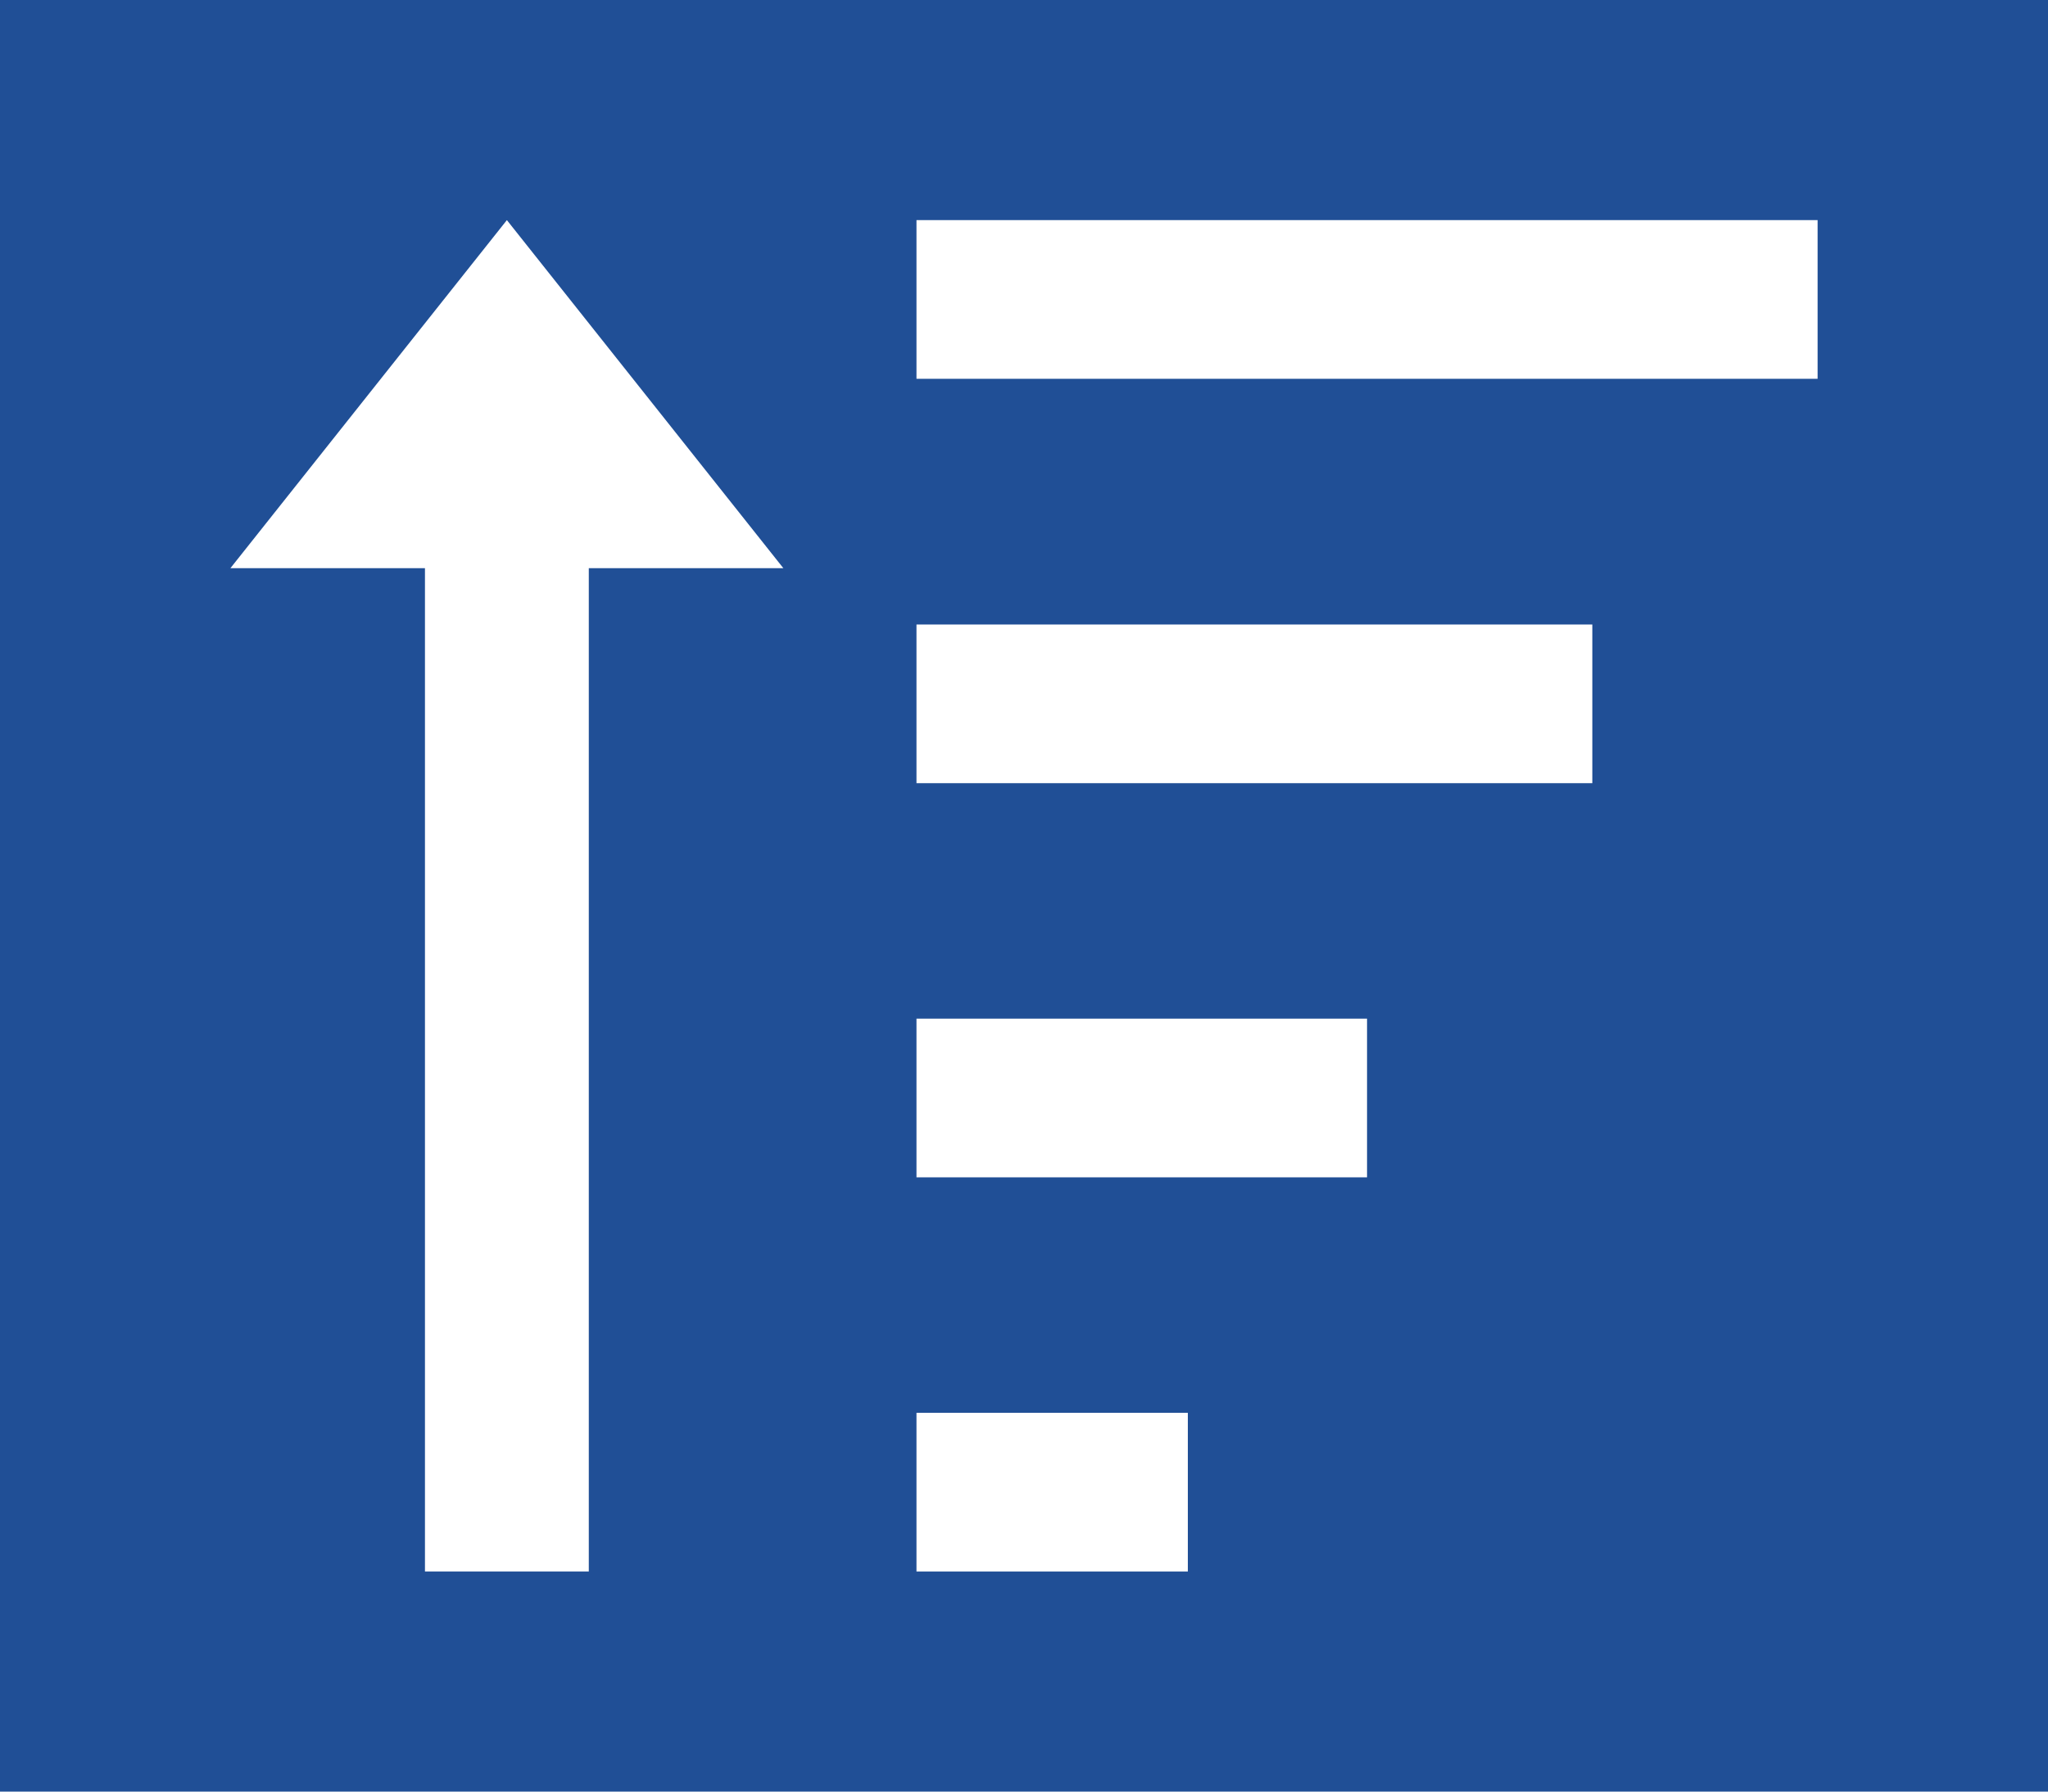 <?xml version="1.0" encoding="utf-8"?>
<!-- Generator: Adobe Illustrator 25.2.0, SVG Export Plug-In . SVG Version: 6.00 Build 0)  -->
<svg version="1.1" xmlns="http://www.w3.org/2000/svg" xmlns:xlink="http://www.w3.org/1999/xlink" x="0px" y="0px"
	 viewBox="0 0 40 35" style="enable-background:new 0 0 40 35;" xml:space="preserve">
<style type="text/css">
	.st0{fill:#FFFFFF;stroke:#204F96;stroke-width:0.75;stroke-miterlimit:10;}
	.st1{fill:#204F96;}
	.st2{fill:#B5C4DA;}
	.st3{fill:none;stroke:#BABABA;stroke-width:0.832;stroke-miterlimit:10;}
	.st4{fill:#BABABA;}
	.st5{fill:#FFFFFF;}
	.st6{fill:#F6F6F7;}
	.st7{fill:#595D5D;}
	.st8{fill:none;stroke:#FFE000;stroke-width:2;stroke-miterlimit:10;}
	.st9{fill:none;stroke:#164989;stroke-width:2;stroke-miterlimit:10;}
	.st10{fill:none;stroke:#BABABA;stroke-width:0.5;stroke-miterlimit:10;}
	.st11{fill:none;stroke:#204F96;stroke-width:1.742;stroke-miterlimit:10;}
	.st12{fill:none;stroke:#969696;stroke-width:1.783;stroke-miterlimit:10;}
	.st13{fill:#666666;}
	.st14{fill:#F1F1F1;}
	.st15{fill:#FFFFFF;stroke:#204F96;stroke-width:9.379809e-02;stroke-miterlimit:10;}
	.st16{fill:none;stroke:#BABABA;stroke-width:1.06;stroke-miterlimit:10;}
	.st17{fill:none;stroke:#BABABA;stroke-miterlimit:10;}
	.st18{fill:none;stroke:#535655;stroke-width:1.19;stroke-miterlimit:10;}
	.st19{fill:none;stroke:#1C4F94;stroke-width:1.19;stroke-miterlimit:10;}
	.st20{enable-background:new    ;}
	.st21{fill:#1C4F94;}
	.st22{fill:none;stroke:#1C5095;stroke-width:1.19;stroke-miterlimit:10;}
	.st23{fill:none;}
	.st24{fill:#535655;stroke:#535655;stroke-width:0.42;stroke-miterlimit:10;}
	.st25{fill:#155294;}
	.st26{fill:none;stroke:#595D5D;stroke-width:1.5;stroke-miterlimit:10;}
	.st27{fill:#E7E8E9;}
	.st28{fill:none;stroke:#000000;stroke-width:0.25;stroke-miterlimit:10;}
	.st29{fill:#DDDDDD;}
	.st30{fill:none;stroke:#204F95;stroke-width:2.679;stroke-miterlimit:10;}
	.st31{fill-rule:evenodd;clip-rule:evenodd;fill:#FFE000;}
	.st32{fill-rule:evenodd;clip-rule:evenodd;fill:#164989;}
	.st33{fill:#1A171B;}
	.st34{fill:#1D4F95;}
	.st35{fill:none;stroke:#FFFFFF;stroke-width:1.08;stroke-miterlimit:10;}
	.st36{fill:none;stroke:#FFE000;stroke-width:2.133;stroke-miterlimit:10;}
	.st37{opacity:0.5;}
	.st38{fill:#757677;}
	.st39{fill:none;stroke:#969696;stroke-width:2.252;stroke-miterlimit:10;}
</style>
<g id="Layer_1">
	<g id="Layer_2">
	</g>
	<g id="Layer_3">
	</g>
	<g id="Layer_4">
	</g>
	<g id="Layer_5">
	</g>
	<g id="Layer_6">
	</g>
	<rect class="st1" width="40" height="35"/>
	<g>
		<polygon class="st5" points="15.3,11.1 9.9,4.3 4.5,11.1 8.3,11.1 8.3,30.7 11.5,30.7 11.5,11.1 		"/>
	</g>
	<g>
		<g>
			<rect x="17.9" y="4.3" class="st5" width="17.6" height="3.1"/>
		</g>
		<g>
			<rect x="17.9" y="12.2" class="st5" width="13.2" height="3.1"/>
		</g>
		<g>
			<rect x="17.9" y="19.9" class="st5" width="8.8" height="3.1"/>
		</g>
		<g>
			<rect x="17.9" y="27.6" class="st5" width="5.3" height="3.1"/>
		</g>
	</g>
</g>
<g id="Layer_7">
</g>
<g id="Layer_8">
</g>
<g id="Layer_9">
</g>
</svg>
